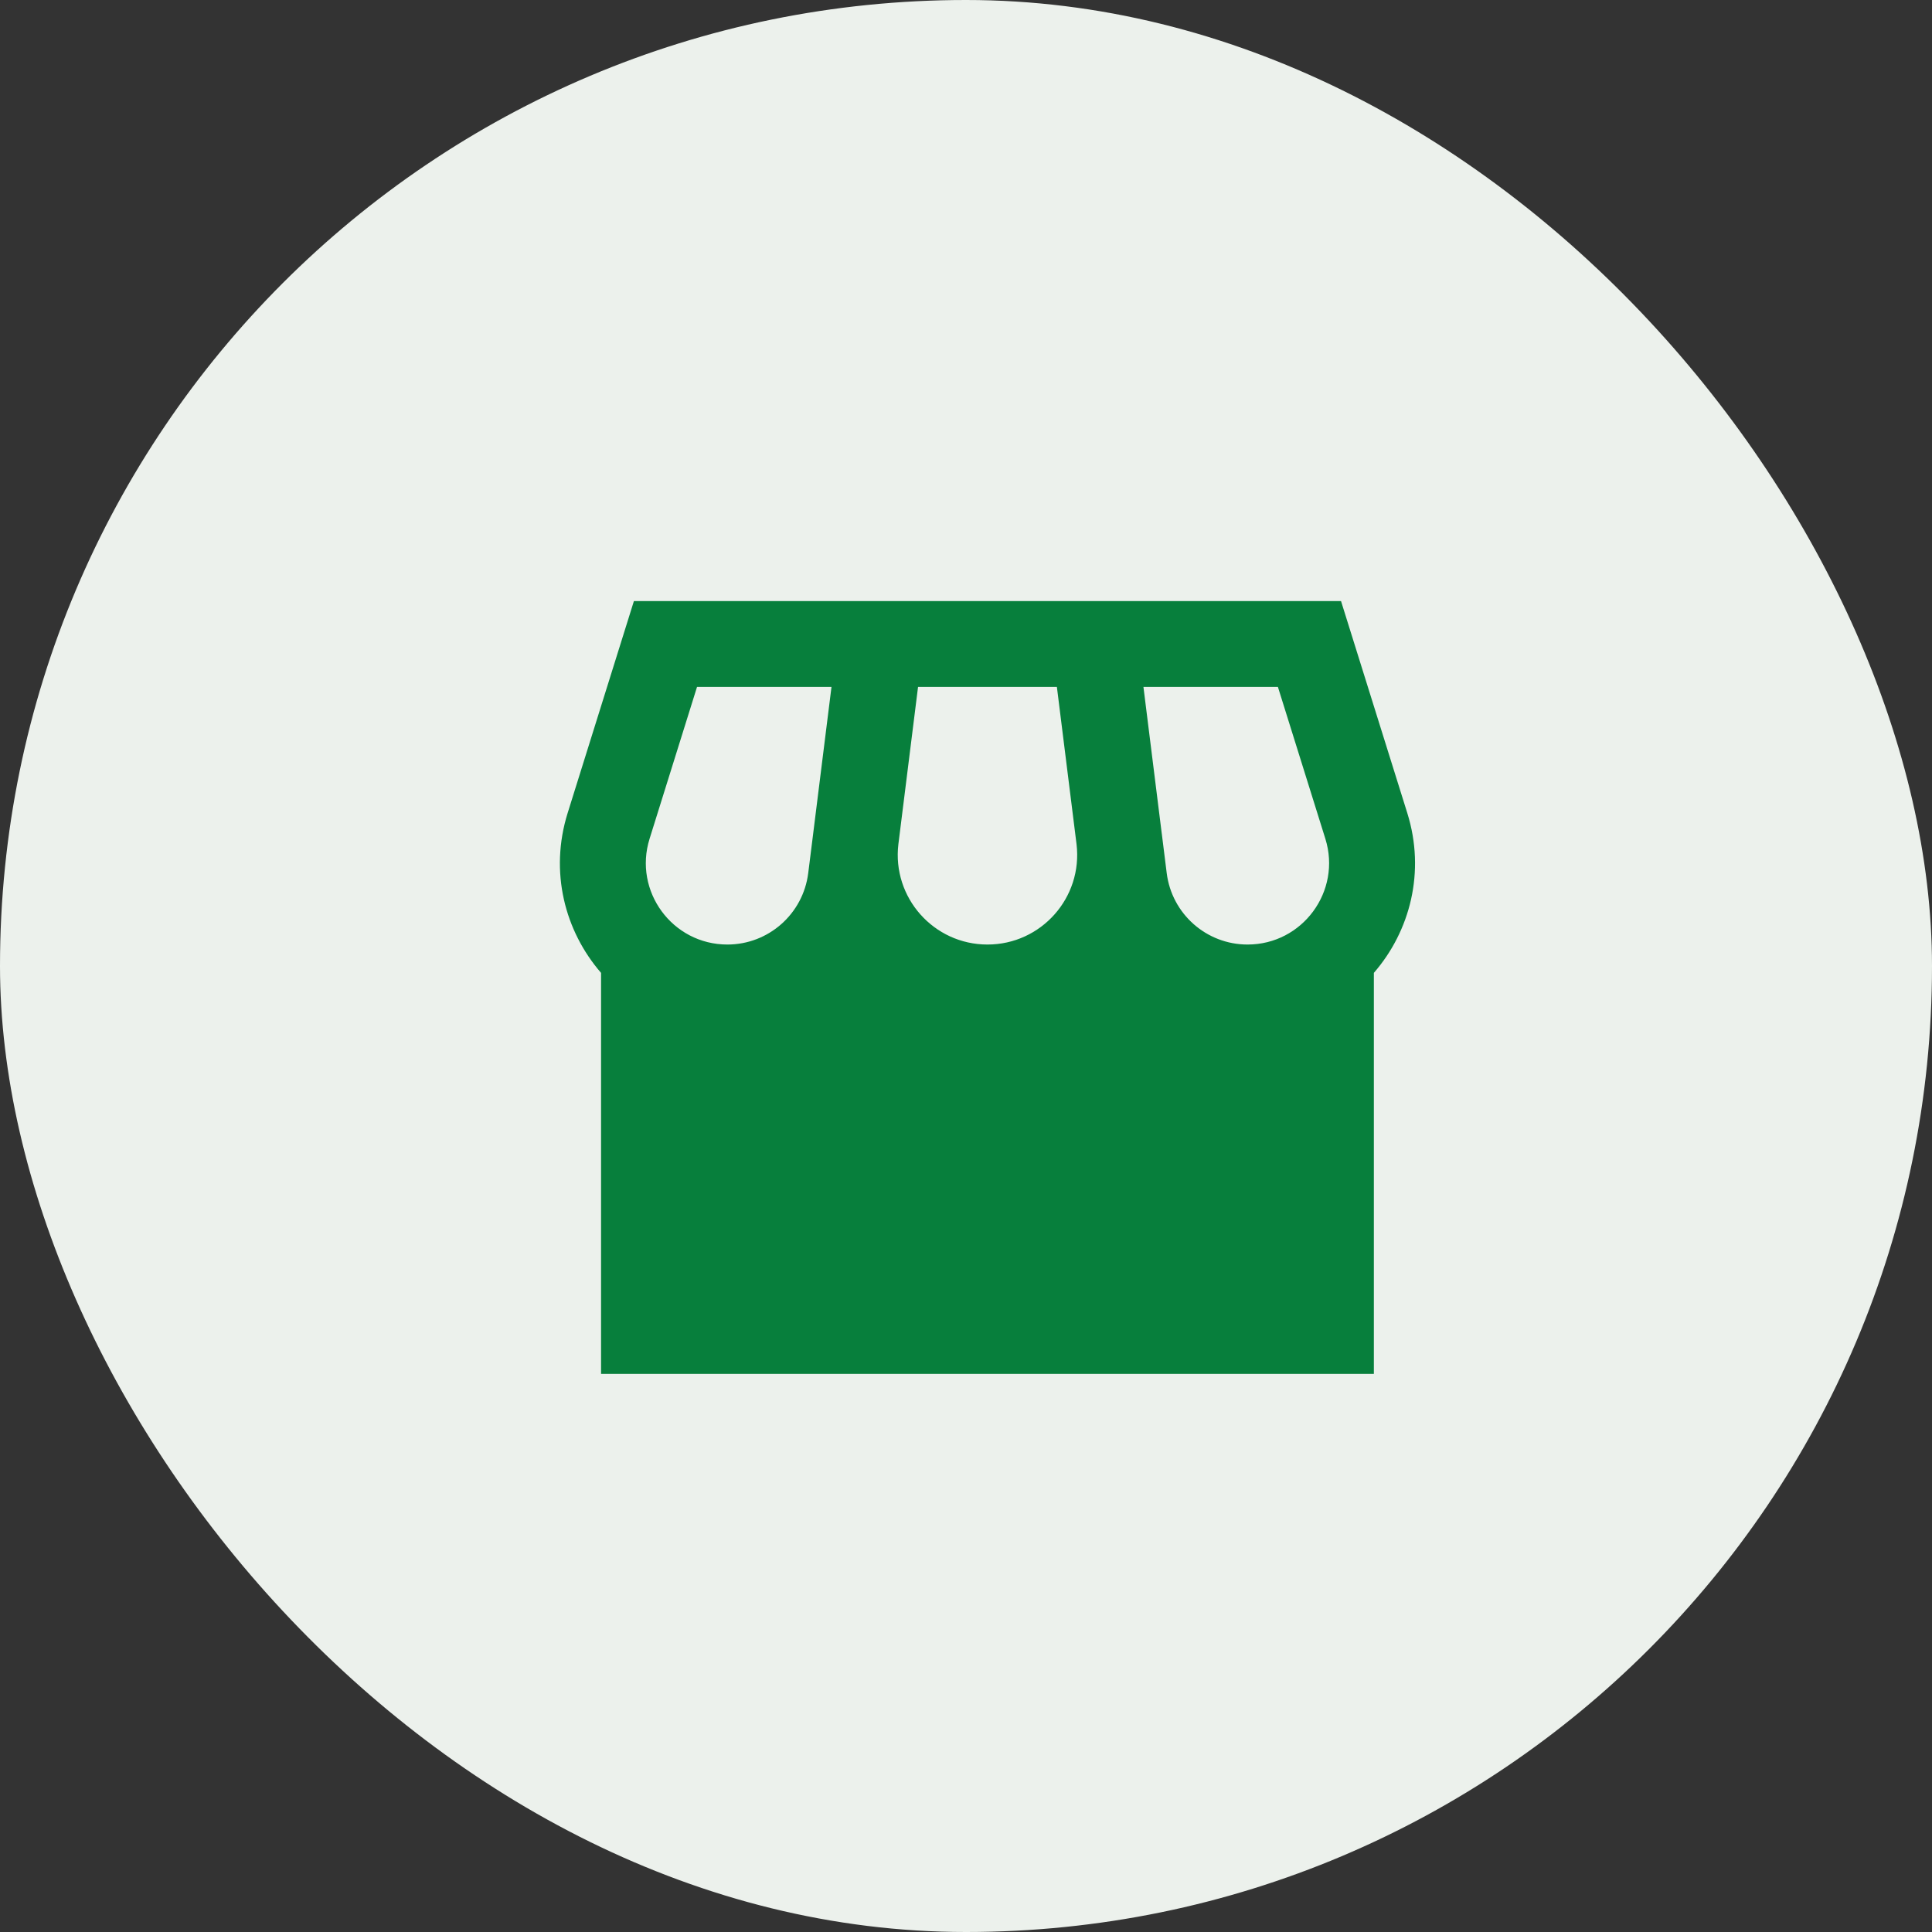 <svg width="45" height="45" viewBox="0 0 45 45" fill="none" xmlns="http://www.w3.org/2000/svg">
<rect x="0" y="0" width="45" height="45" fill="#333333" stroke="none"/>
<rect width="45" height="45" rx="22.5" fill="#ECF1EC"/>
<path fill-rule="evenodd" clip-rule="evenodd" d="M14.765 14L13.221 18.939C12.794 20.307 13.156 21.687 14 22.66V32H32V22.66C32.844 21.687 33.206 20.307 32.779 18.939L31.235 14H14.765ZM19.367 16H16.235L15.13 19.536C14.748 20.758 15.661 22 16.942 22C17.899 22 18.706 21.287 18.825 20.337L18.94 19.42C18.94 19.415 18.941 19.409 18.942 19.403L19.367 16ZM20.925 19.663L21.383 16H24.617L25.075 19.666C25.222 20.907 24.252 22 23 22C21.747 22 20.777 20.906 20.925 19.663ZM27.175 20.337L27.061 19.424L27.058 19.403L26.633 16H29.765L30.87 19.536C31.252 20.758 30.338 22 29.058 22C28.101 22 27.294 21.287 27.175 20.337Z" fill="#077F3C"/>
</svg>
